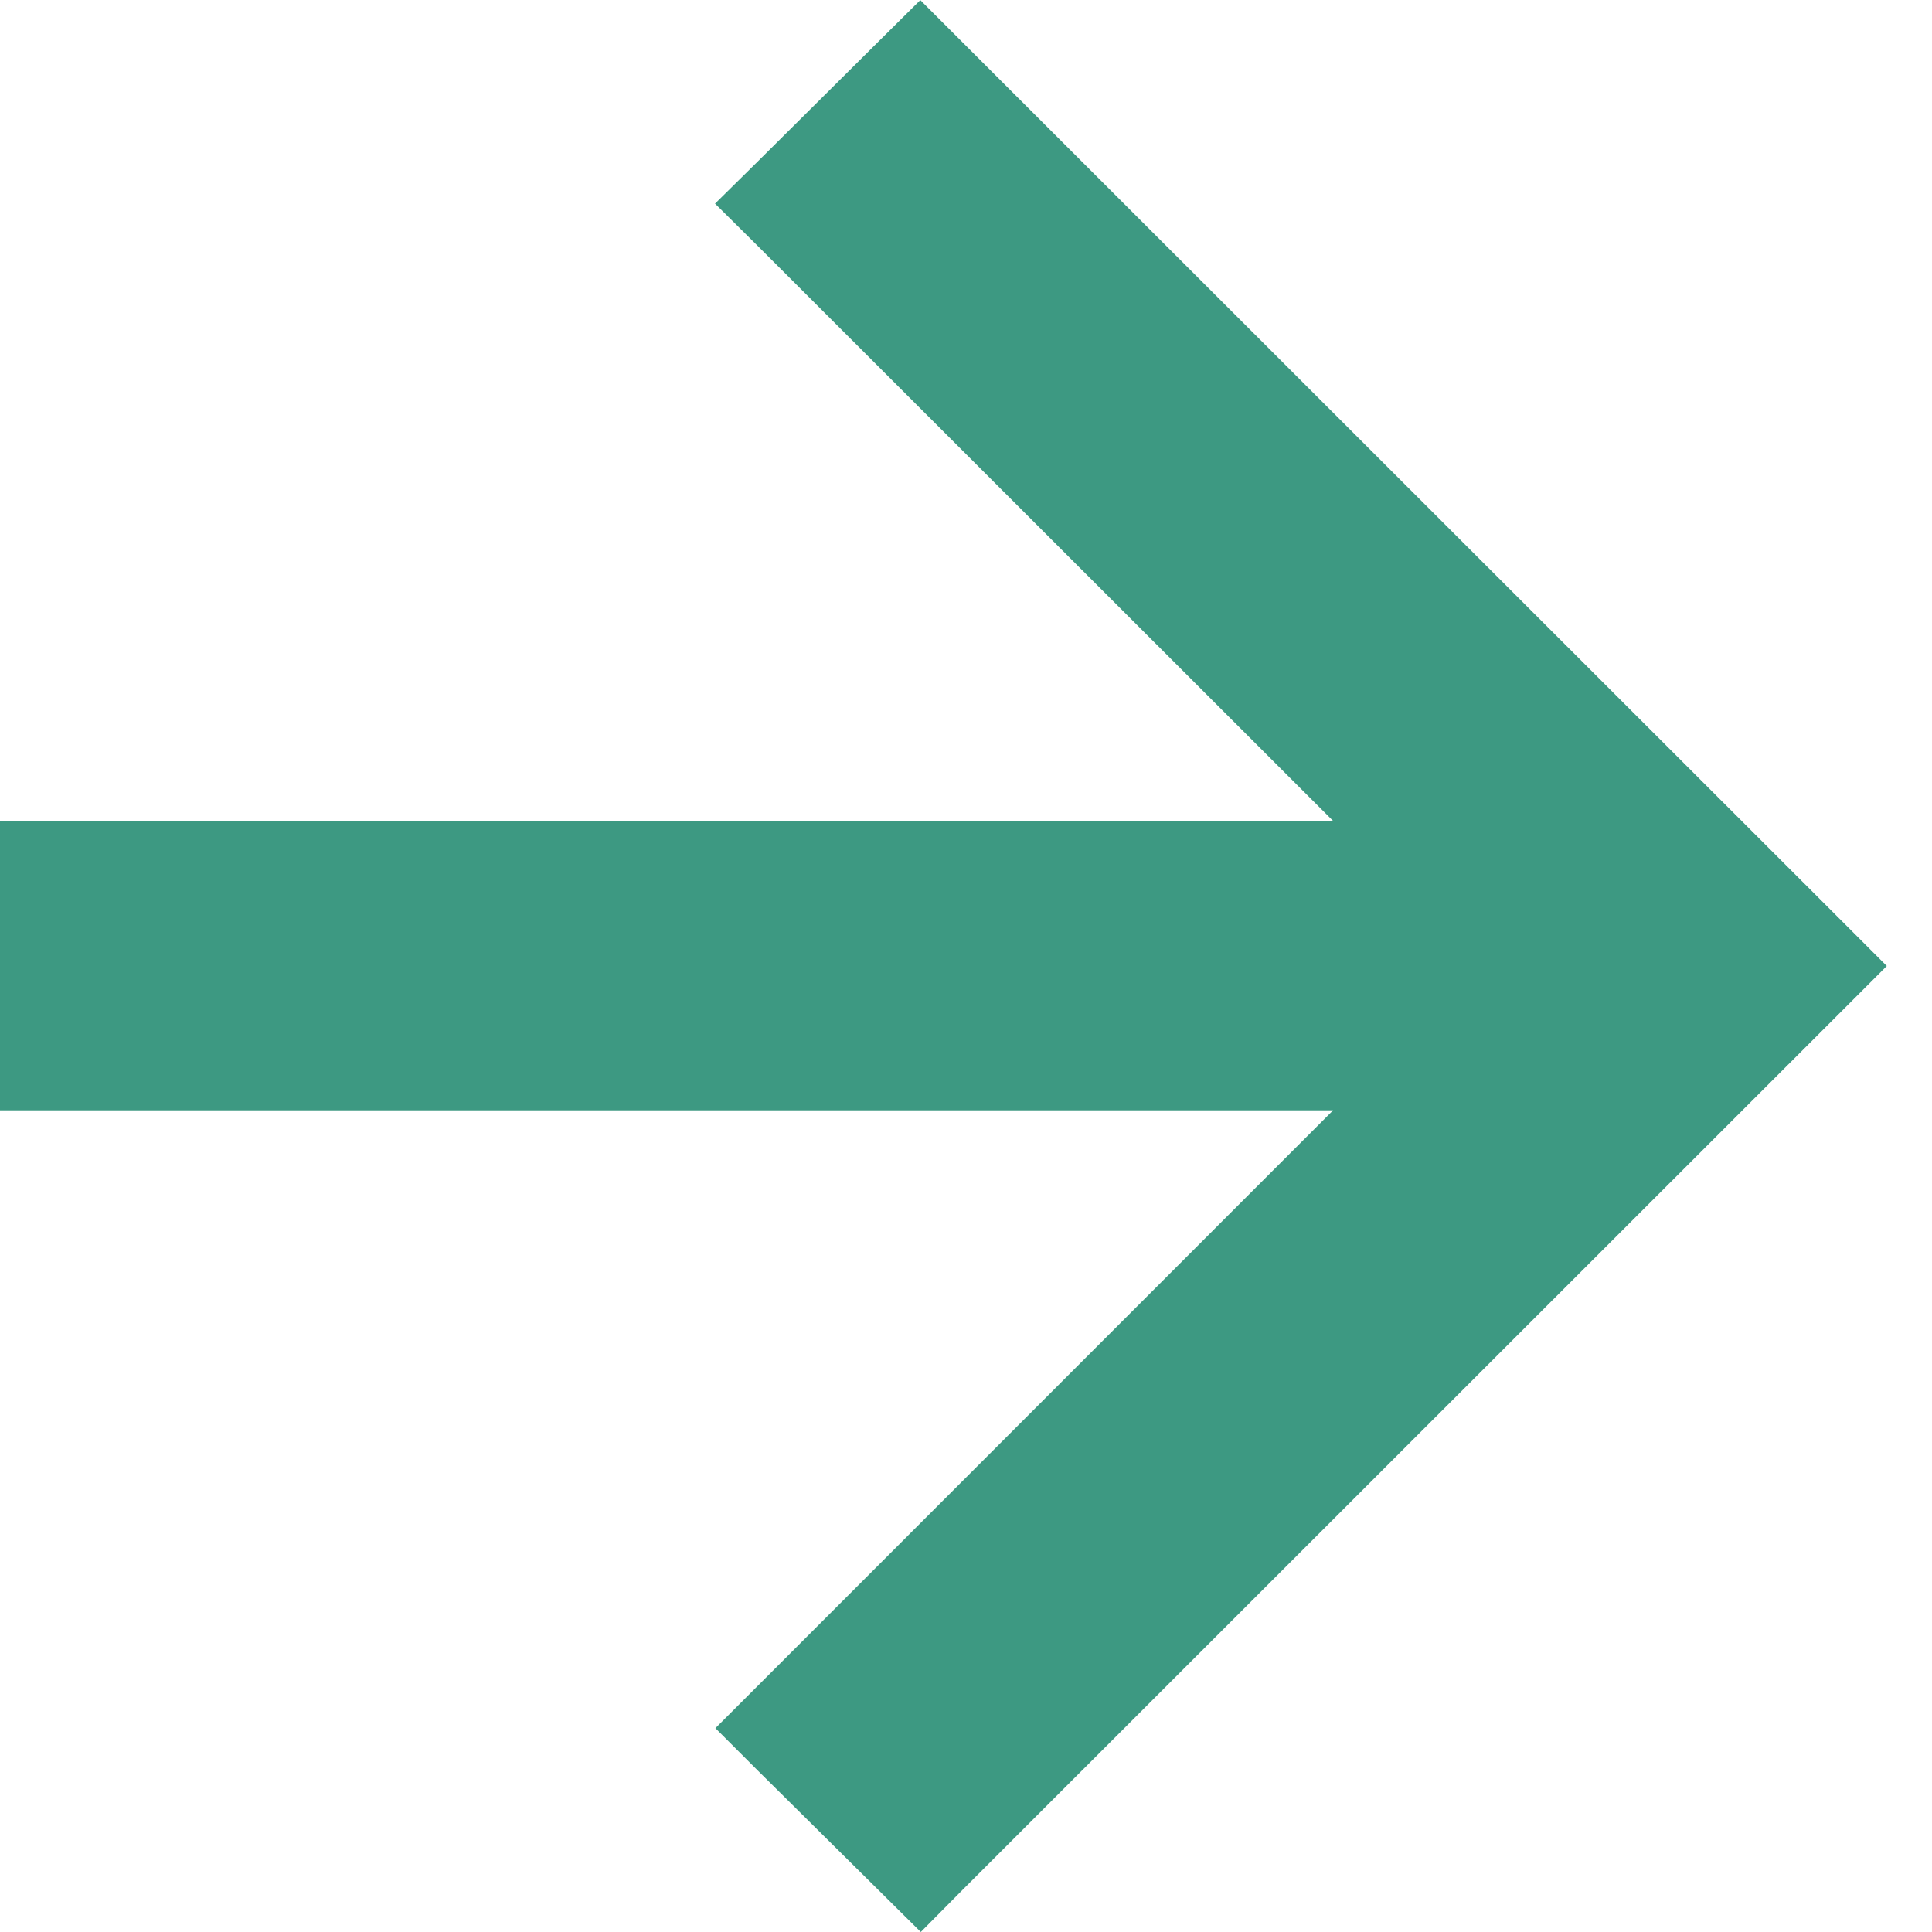 <svg width="10" height="10" viewBox="0 0 10 10" xmlns="http://www.w3.org/2000/svg"><title>arrow-small-line</title><path d="M4.764 0l-.22.218-.62.616-.223.22.222.22 2.98 2.978H0v1.495H6.9L3.923 8.725l-.22.22.22.22.623.617.22.218.218-.22 4.562-4.56.22-.22-.22-.22L4.983.22 4.763 0z" fill="#3D9982" fill-rule="evenodd"/></svg>